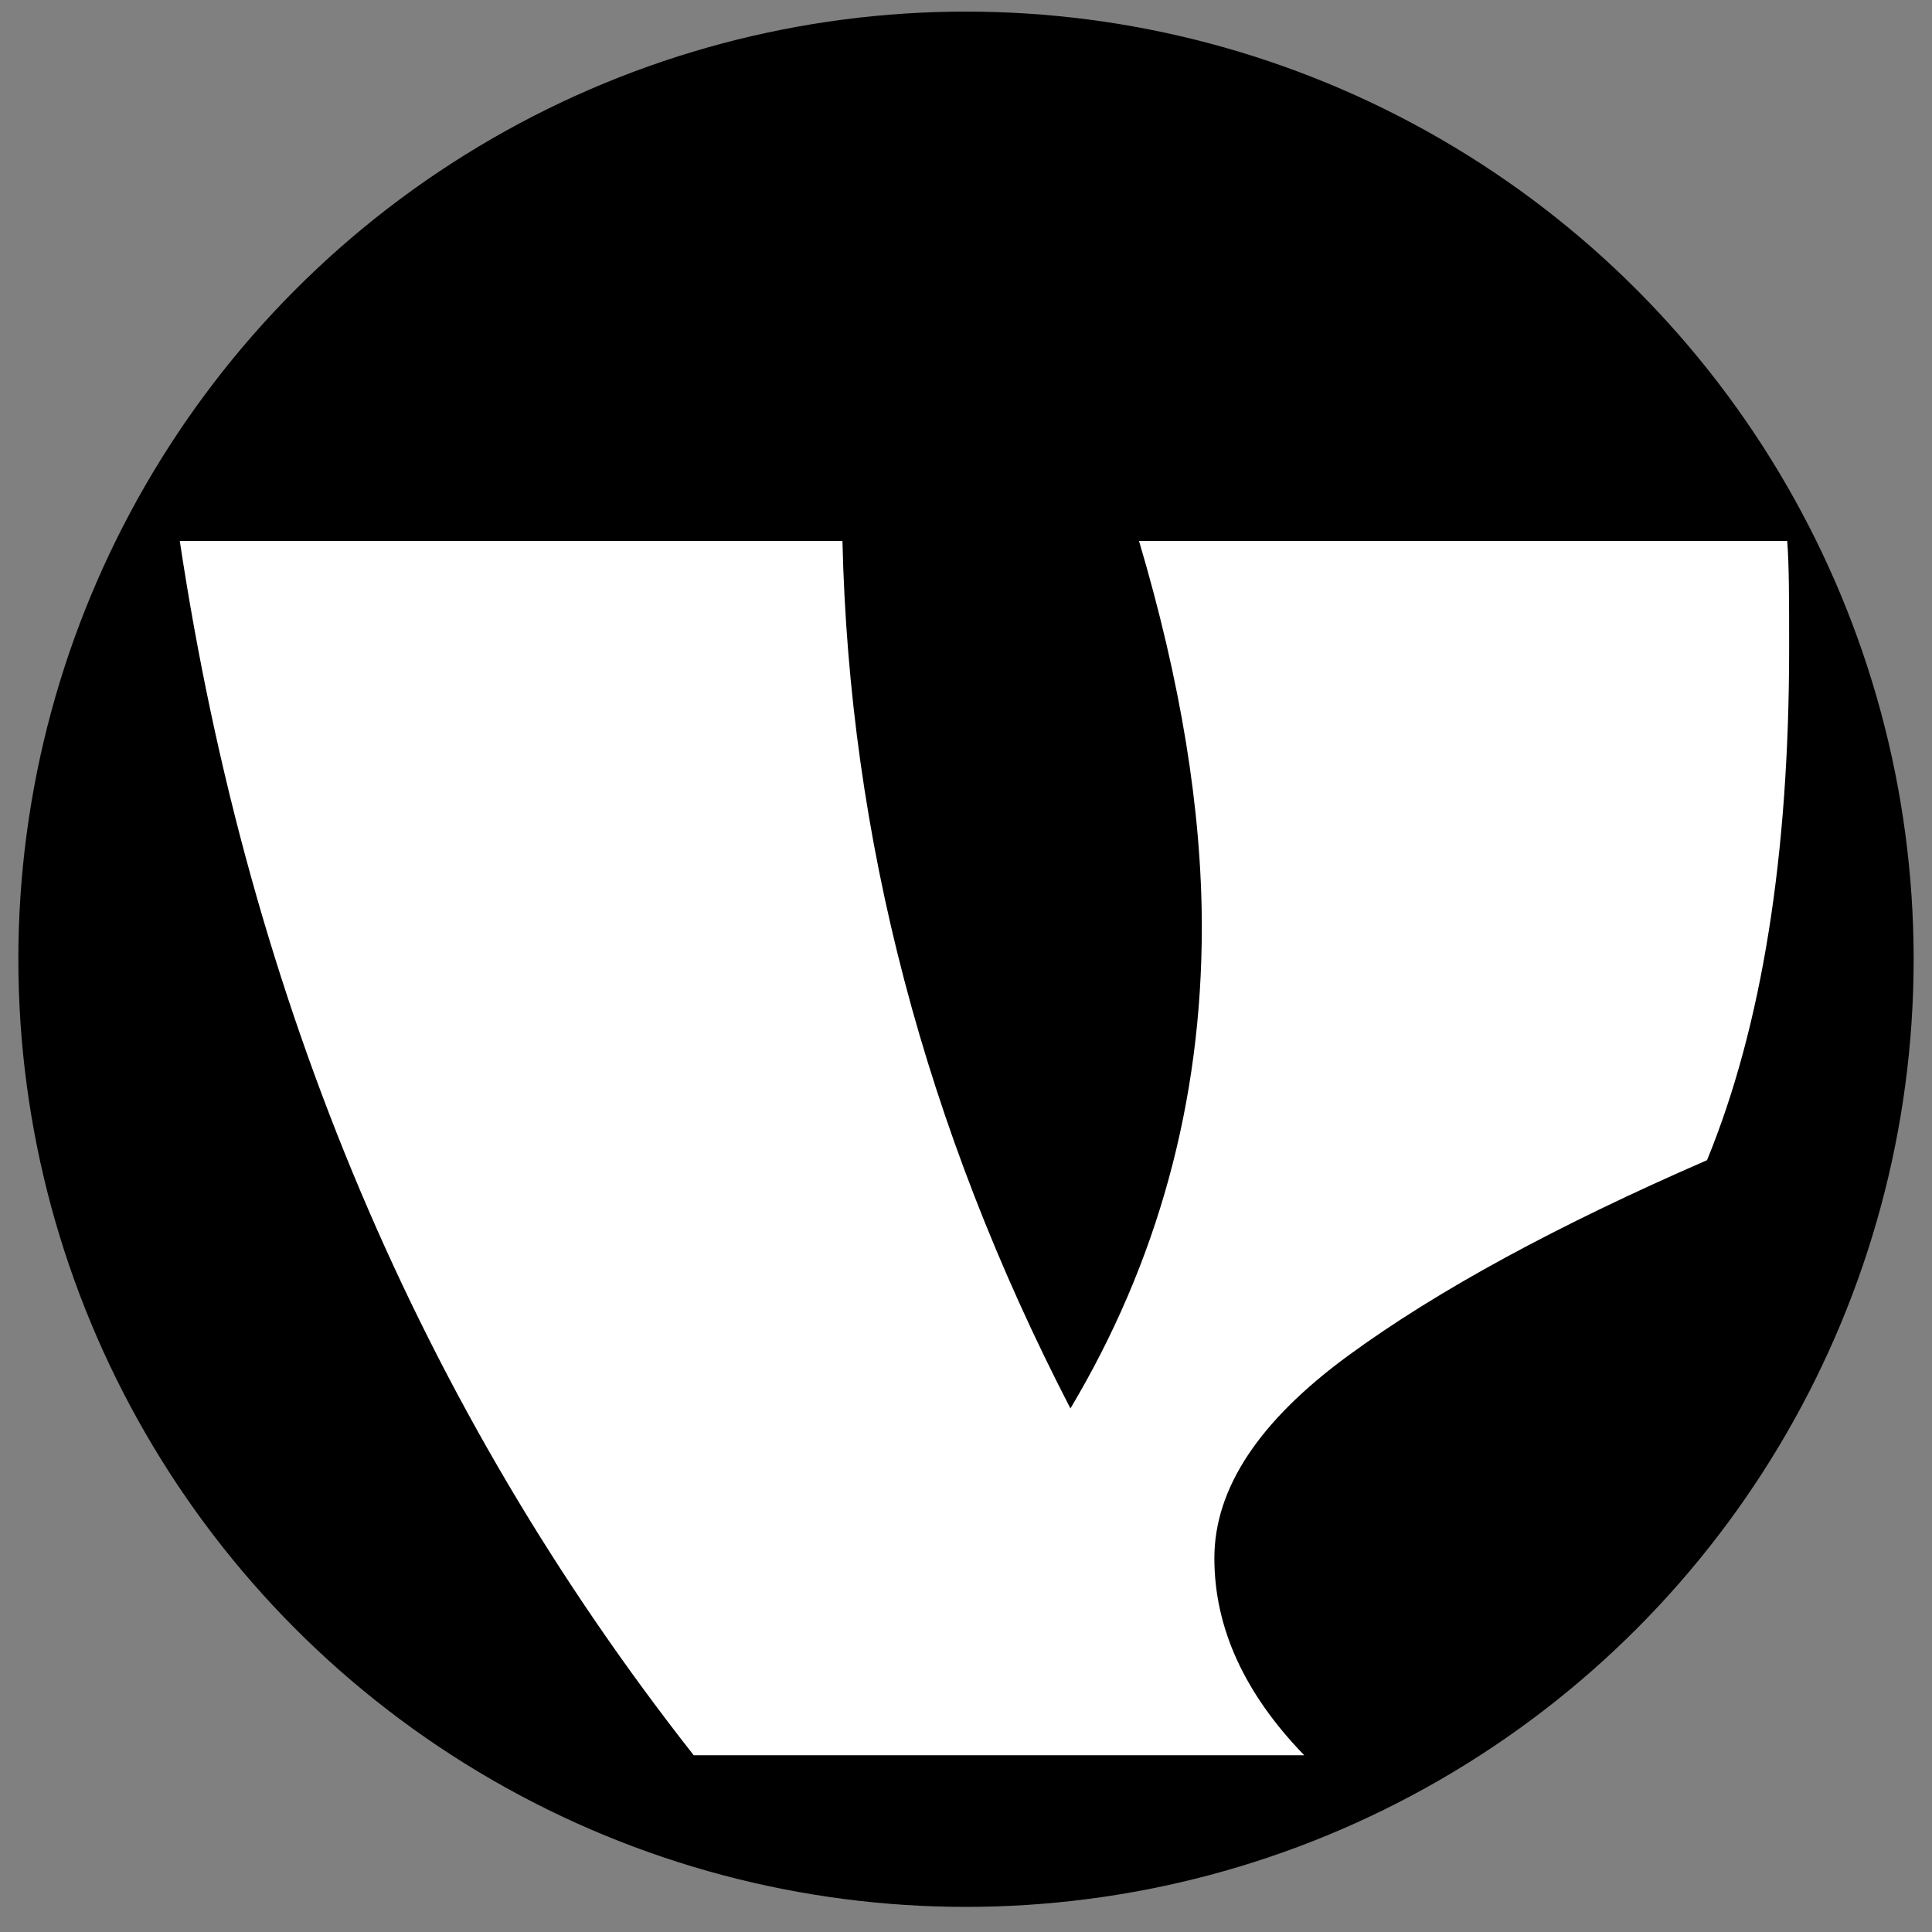 <?xml version="1.0" encoding="utf-8"?>
<!-- Generator: Adobe Illustrator 28.2.0, SVG Export Plug-In . SVG Version: 6.00 Build 0)  -->
<svg version="1.1" id="Layer_1" xmlns="http://www.w3.org/2000/svg" xmlns:xlink="http://www.w3.org/1999/xlink" x="0px" y="0px"
	 viewBox="0 0 200 200" style="enable-background:new 0 0 200 200;" xml:space="preserve">
<rect x="0" y="0" width="200" height="200" fill="#808080" stroke="none"/>
<style type="text/css">
	.st0{clip-path:url(#SVGID_00000036953176684697868160000006931401582973481107_);}
	.st1{clip-path:url(#SVGID_00000127742521122900390270000010051472183239505079_);}
	.st2{fill:#FFFFFF;}
</style>
<g>
	<defs>
		<rect id="SVGID_1_" x="1.9" y="1.2" width="196.2" height="196.2"/>
	</defs>
	<clipPath id="SVGID_00000064331788159306575010000004732277789437396924_">
		<use xlink:href="#SVGID_1_"  style="overflow:visible;"/>
	</clipPath>
	<g style="clip-path:url(#SVGID_00000064331788159306575010000004732277789437396924_);">
		<g>
			<defs>
				<circle id="SVGID_00000144331558277157382920000003003800267934415245_" cx="100" cy="99.3" r="98.1"/>
			</defs>
			<clipPath id="SVGID_00000013194414550293944410000003108515616904828588_">
				<use xlink:href="#SVGID_00000144331558277157382920000003003800267934415245_"  style="overflow:visible;"/>
			</clipPath>
			<g style="clip-path:url(#SVGID_00000013194414550293944410000003108515616904828588_);">
				<path d="M1.9,1.2h196.2v196.2H1.9V1.2z"/>
			</g>
		</g>
	</g>
</g>
<g>
	<g transform="translate(12.411, 136.301)">
		<g>
			<path class="st2" d="M112-40.3c0-12.2-2.2-25.5-6.5-40h67.1c0.2,2.5,0.2,6.2,0.2,11.1c0,21.4-2.8,39.1-8.5,53
				c-15.4,6.7-27.8,13.4-37.1,20.2c-9.3,6.8-13.9,13.8-13.9,21c0,7.2,3.1,14,9.3,20.4H59.4C31.1,9.4,13.4-32.5,6.2-80.3h68.6
				c0.7,30.7,8.5,60.6,23.6,89.8C107.4-5.6,112-22.2,112-40.3z"/>
		</g>
	</g>
</g>
</svg>
